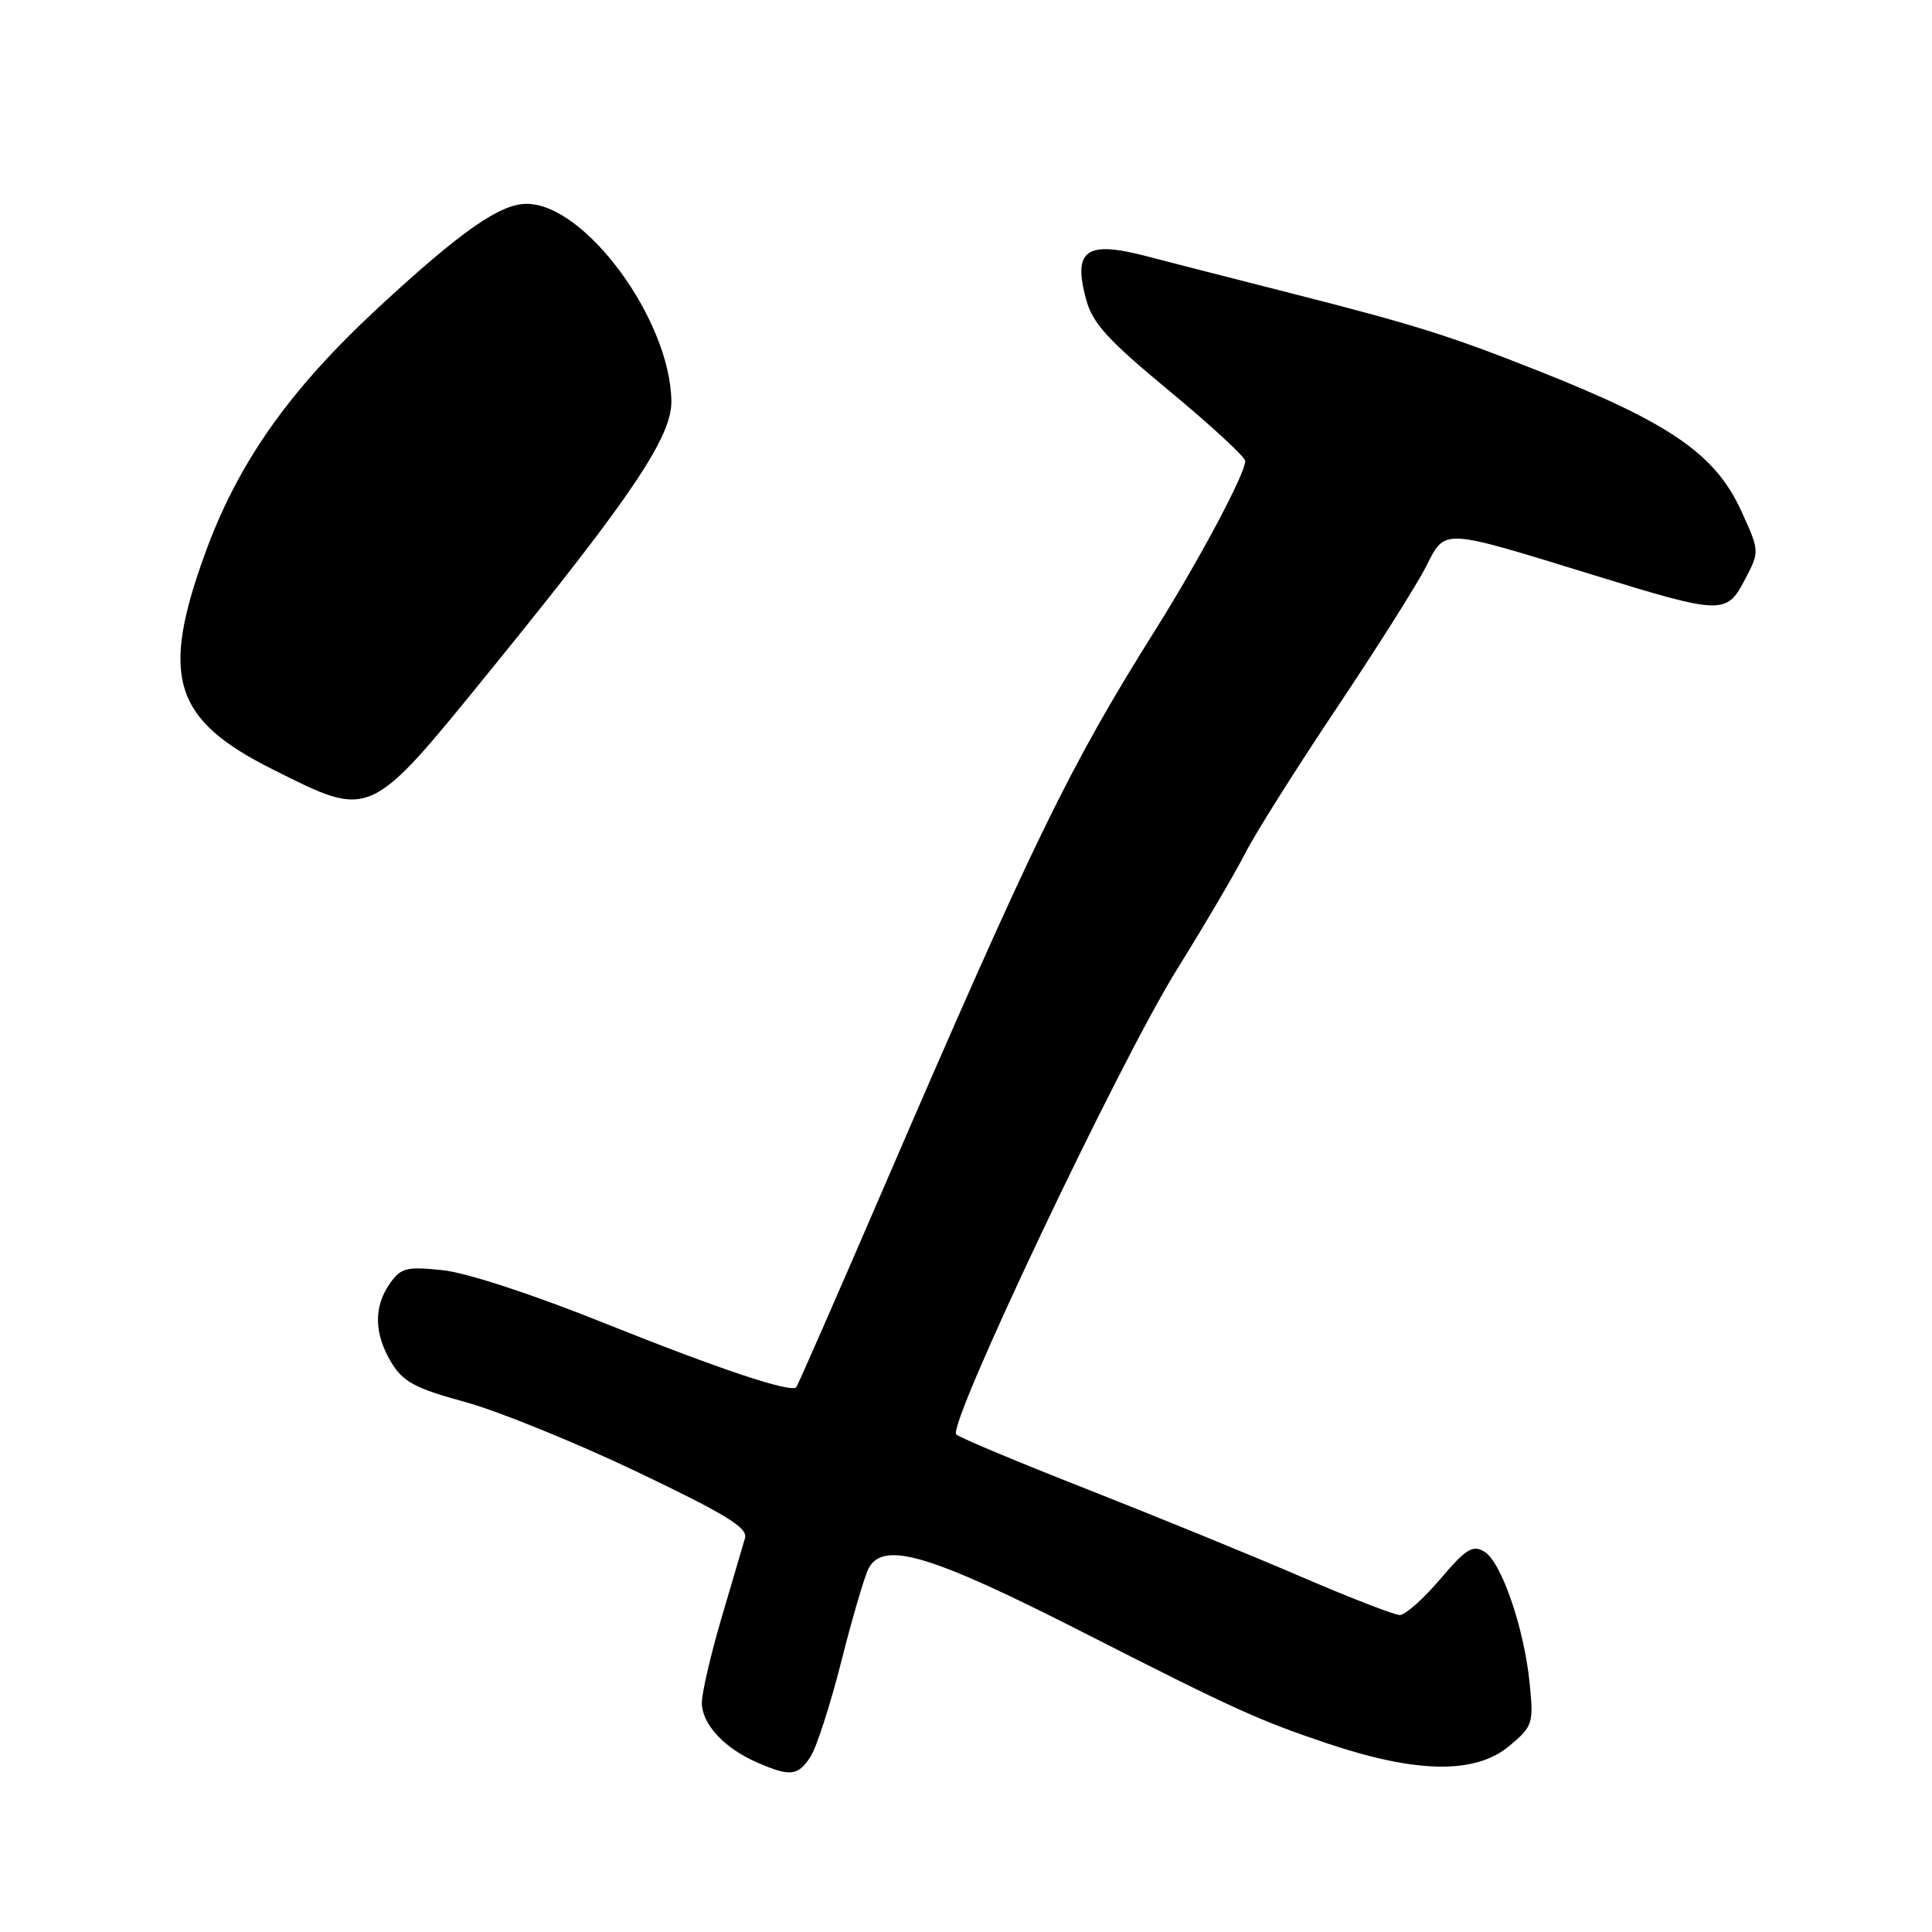 <?xml version="1.0" encoding="UTF-8" standalone="no"?>
<!DOCTYPE svg PUBLIC "-//W3C//DTD SVG 1.1//EN" "http://www.w3.org/Graphics/SVG/1.1/DTD/svg11.dtd" >
<svg xmlns="http://www.w3.org/2000/svg" xmlns:xlink="http://www.w3.org/1999/xlink" version="1.1" viewBox="0 0 256 256">
 <g >
 <path fill="currentColor"
d=" M 107.41 232.75 C 108.21 231.51 110.05 225.80 111.50 220.06 C 112.95 214.32 114.57 208.81 115.10 207.81 C 117.07 204.13 123.28 205.99 143.49 216.28 C 163.48 226.46 166.82 227.98 175.99 231.05 C 187.82 235.01 195.54 235.10 200.04 231.31 C 203.10 228.73 203.22 228.38 202.69 223.06 C 201.95 215.71 198.95 206.96 196.68 205.60 C 195.14 204.67 194.25 205.22 190.83 209.25 C 188.61 211.86 186.20 214.00 185.48 214.00 C 184.77 214.00 178.85 211.70 172.34 208.90 C 165.83 206.09 153.07 200.88 144.00 197.31 C 134.93 193.75 127.14 190.49 126.71 190.07 C 125.46 188.88 148.25 140.86 155.89 128.56 C 159.67 122.48 163.78 115.48 165.02 113.02 C 166.26 110.56 171.65 102.00 177.00 94.00 C 182.35 86.00 187.72 77.51 188.93 75.13 C 191.56 69.97 190.80 69.94 211.00 76.15 C 228.22 81.46 228.76 81.47 231.22 76.78 C 233.17 73.05 233.17 73.05 230.71 67.67 C 227.27 60.17 221.33 56.07 203.81 49.13 C 192.00 44.45 187.36 43.00 171.00 38.84 C 162.47 36.67 153.93 34.48 152.00 33.97 C 143.92 31.84 142.14 33.09 143.91 39.66 C 144.76 42.83 146.76 45.03 154.98 51.83 C 160.49 56.40 165.00 60.56 165.00 61.09 C 165.00 62.77 158.93 74.16 153.07 83.50 C 141.66 101.68 137.03 111.17 116.94 157.73 C 110.83 171.90 105.68 183.64 105.51 183.82 C 104.76 184.58 95.31 181.42 80.23 175.38 C 70.57 171.50 61.80 168.63 58.63 168.30 C 53.83 167.81 53.12 167.99 51.64 170.10 C 49.49 173.17 49.57 176.78 51.87 180.56 C 53.43 183.12 55.03 183.97 61.69 185.79 C 66.06 186.99 76.29 191.15 84.42 195.03 C 96.21 200.66 99.11 202.44 98.72 203.80 C 98.45 204.73 97.05 209.49 95.61 214.36 C 94.18 219.24 93.00 224.30 93.00 225.61 C 93.00 228.45 95.95 231.64 100.33 233.54 C 104.72 235.45 105.74 235.34 107.41 232.75 Z  M 65.24 88.50 C 83.76 65.70 89.01 57.88 88.96 53.17 C 88.83 42.39 77.53 26.99 69.77 27.01 C 66.25 27.01 61.02 30.68 50.12 40.77 C 38.26 51.76 31.51 61.36 27.14 73.43 C 21.22 89.77 22.99 95.37 36.14 101.95 C 49.29 108.53 48.77 108.77 65.24 88.50 Z "/>
</g>
</svg>